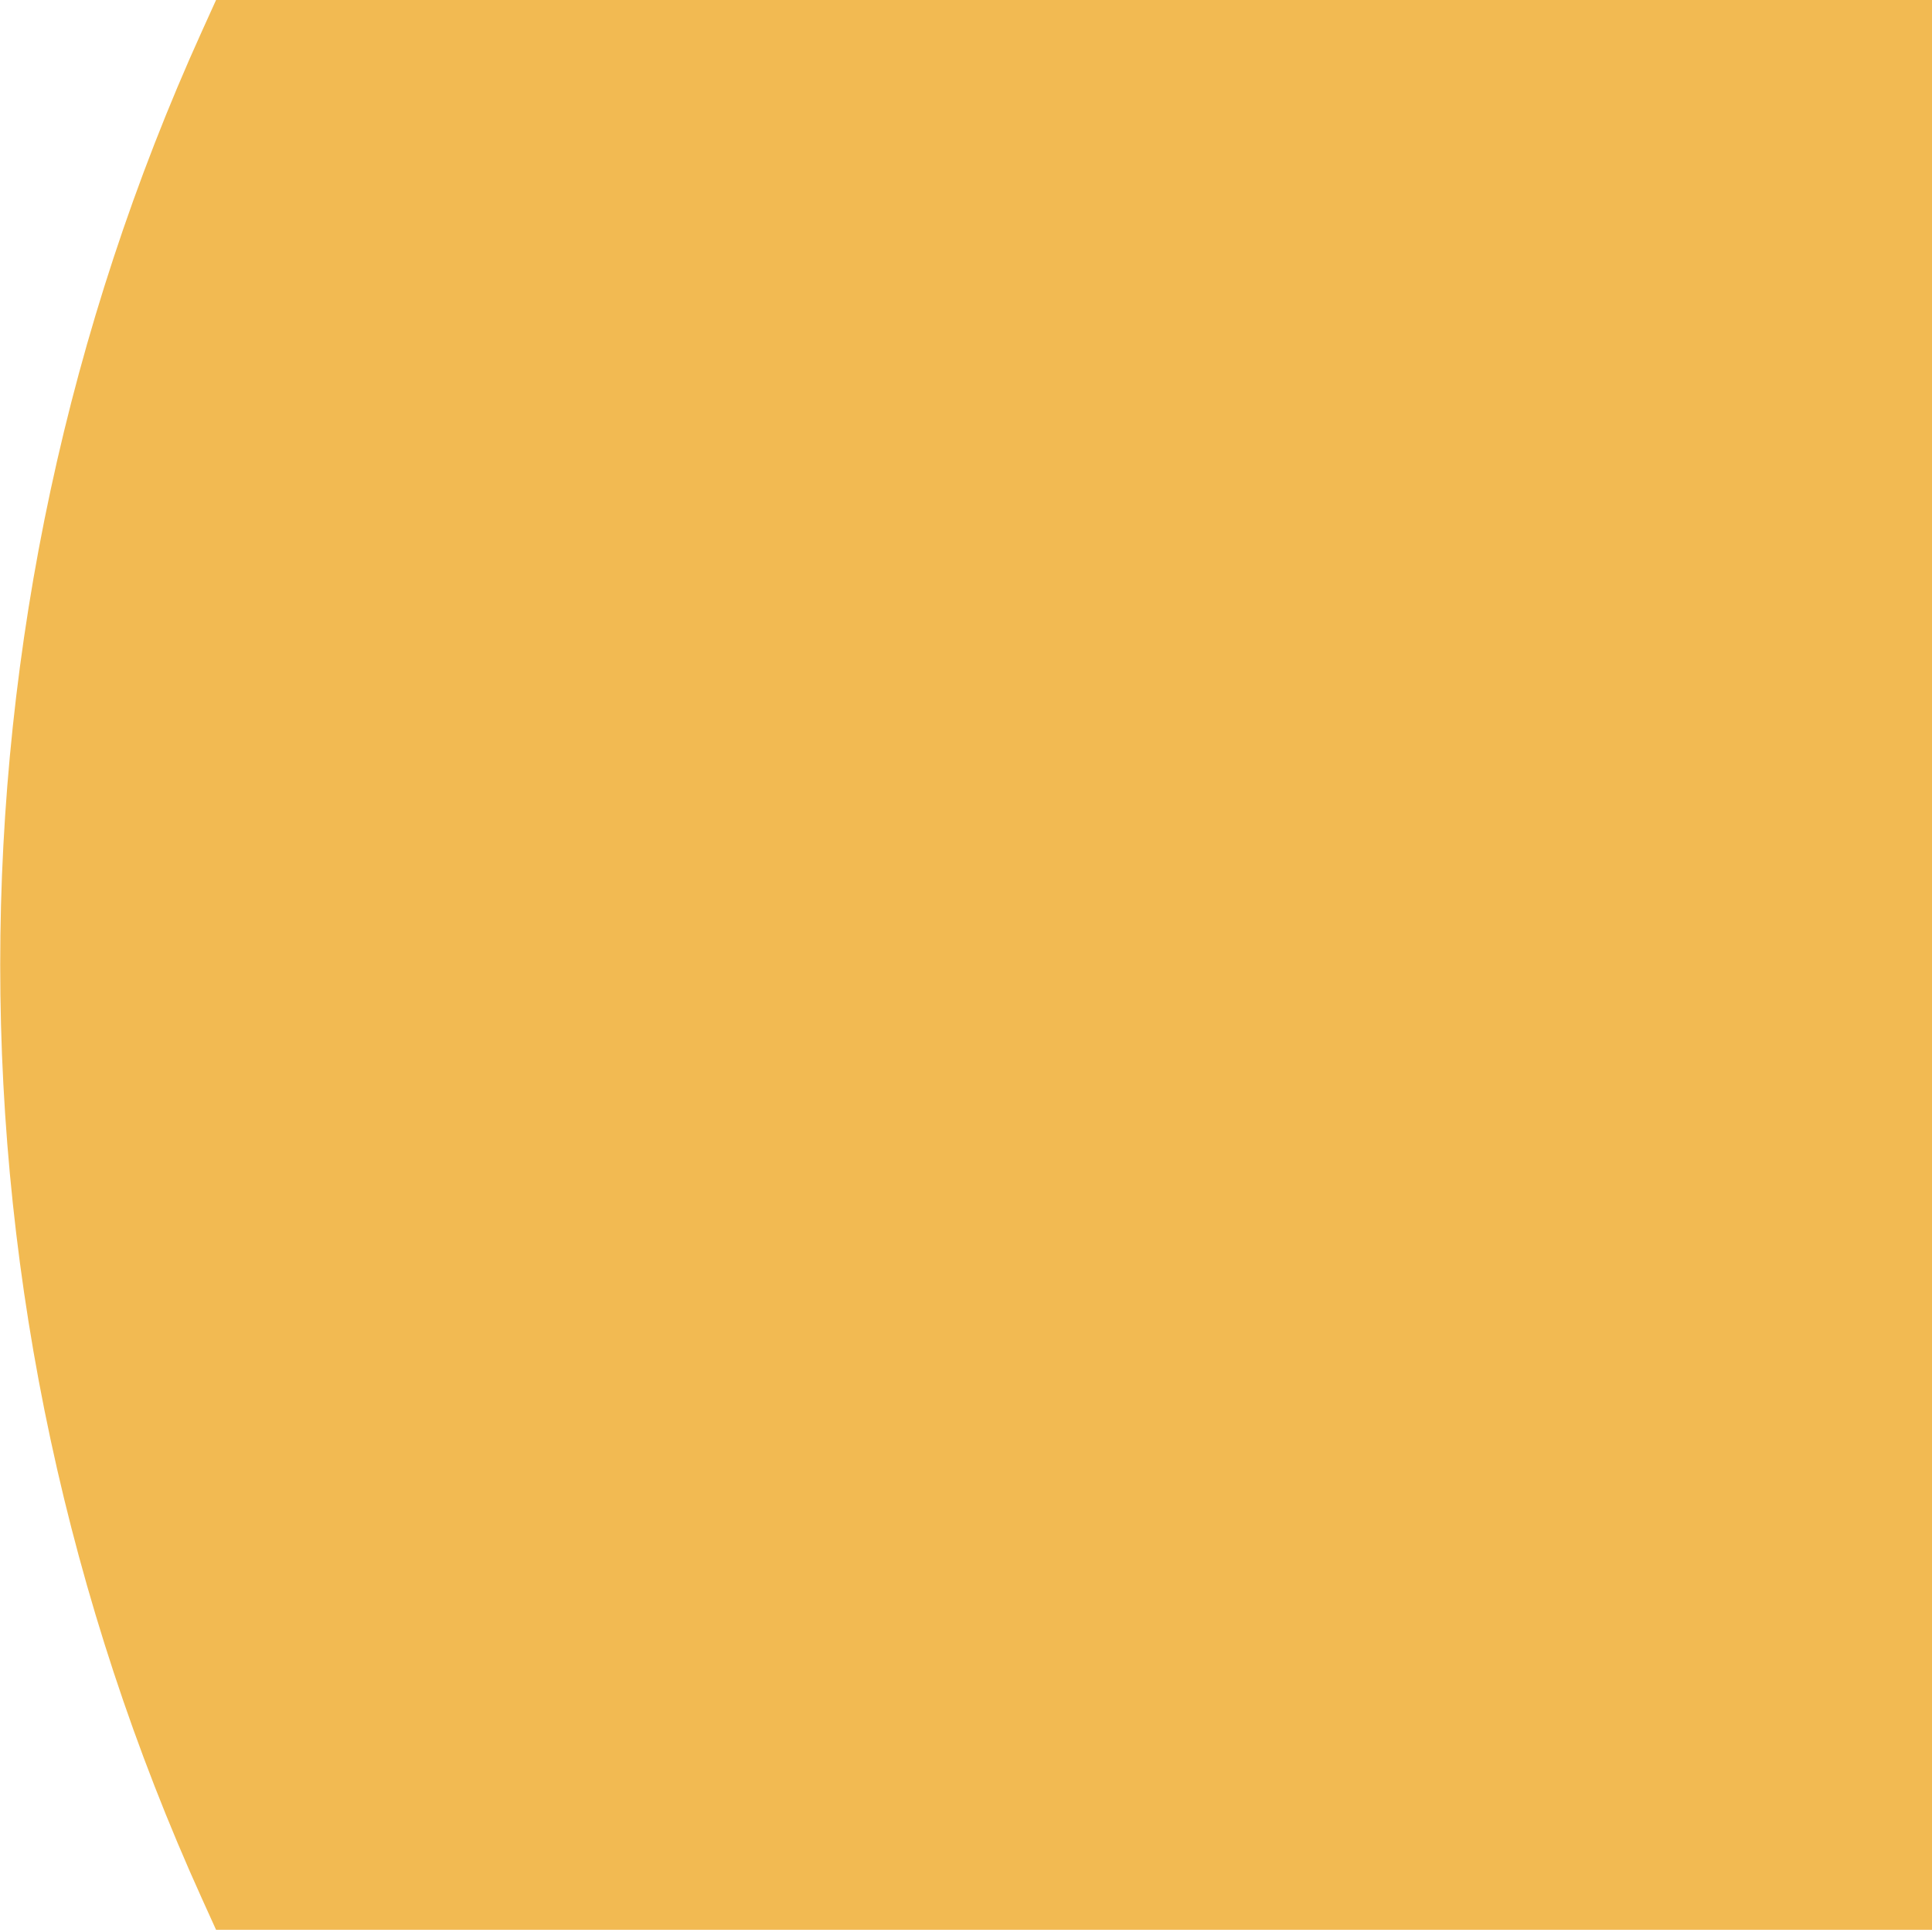 <svg width="769" height="768" viewBox="0 0 769 768" fill="none" xmlns="http://www.w3.org/2000/svg">
<path d="M86 0H769V768H86L80.317 755.457C-26.66 519.372 -26.66 248.628 80.317 12.543L86 0Z" fill="#F2BA52"/>
</svg>
